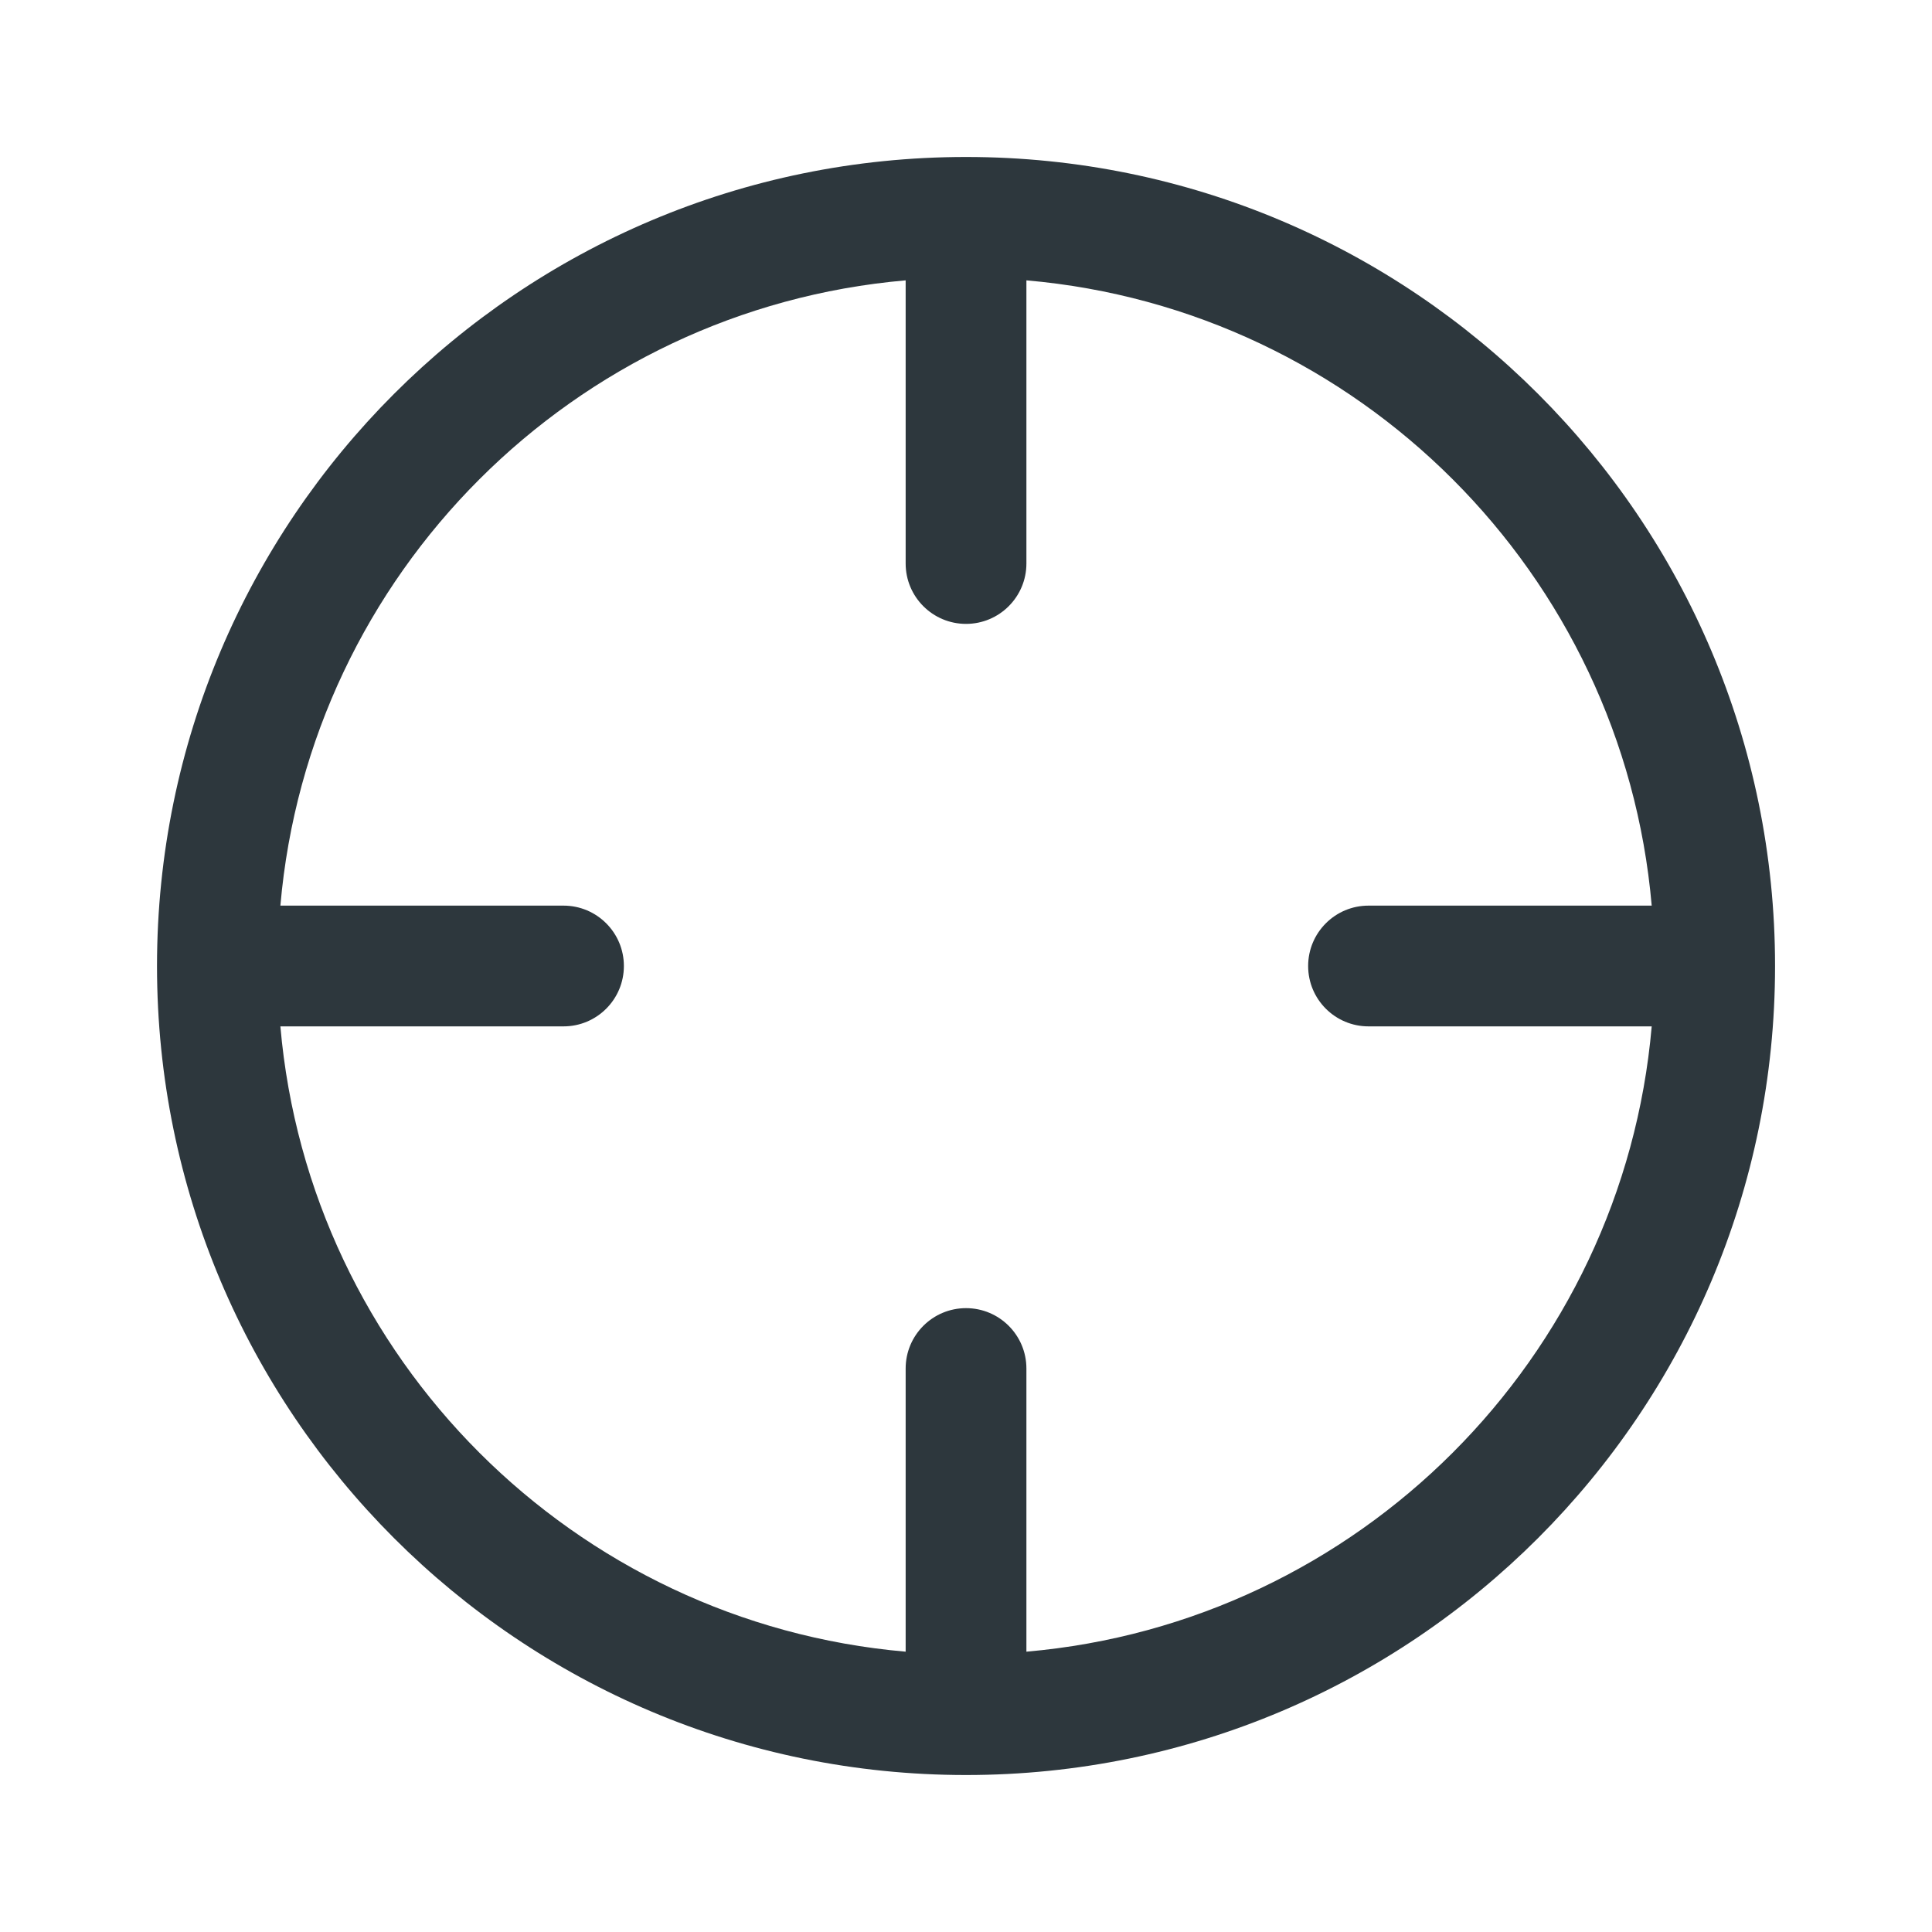 <svg width="64" height="64" viewBox="0 0 64 64" fill="none" xmlns="http://www.w3.org/2000/svg">
<path fill-rule="evenodd" clip-rule="evenodd" d="M32.001 5.2C17.2 5.2 5.201 17.199 5.201 32C5.201 46.801 17.2 58.8 32.001 58.8C46.802 58.8 58.801 46.801 58.801 32C58.801 17.199 46.802 5.2 32.001 5.2ZM30.001 9.287C19.005 10.243 10.243 19.004 9.288 30H18.667C19.772 30 20.667 30.896 20.667 32C20.667 33.105 19.772 34 18.667 34H9.288C10.243 44.996 19.005 53.758 30.001 54.714V45.334C30.001 44.229 30.896 43.334 32.001 43.334C33.105 43.334 34.001 44.229 34.001 45.334V54.714C44.997 53.758 53.759 44.997 54.715 34H45.334C44.229 34 43.334 33.105 43.334 32C43.334 30.896 44.229 30 45.334 30H54.715C53.759 19.004 44.997 10.242 34.001 9.287V18.667C34.001 19.771 33.105 20.667 32.001 20.667C30.896 20.667 30.001 19.771 30.001 18.667V9.287Z" fill="#2D373D"/>
</svg>
